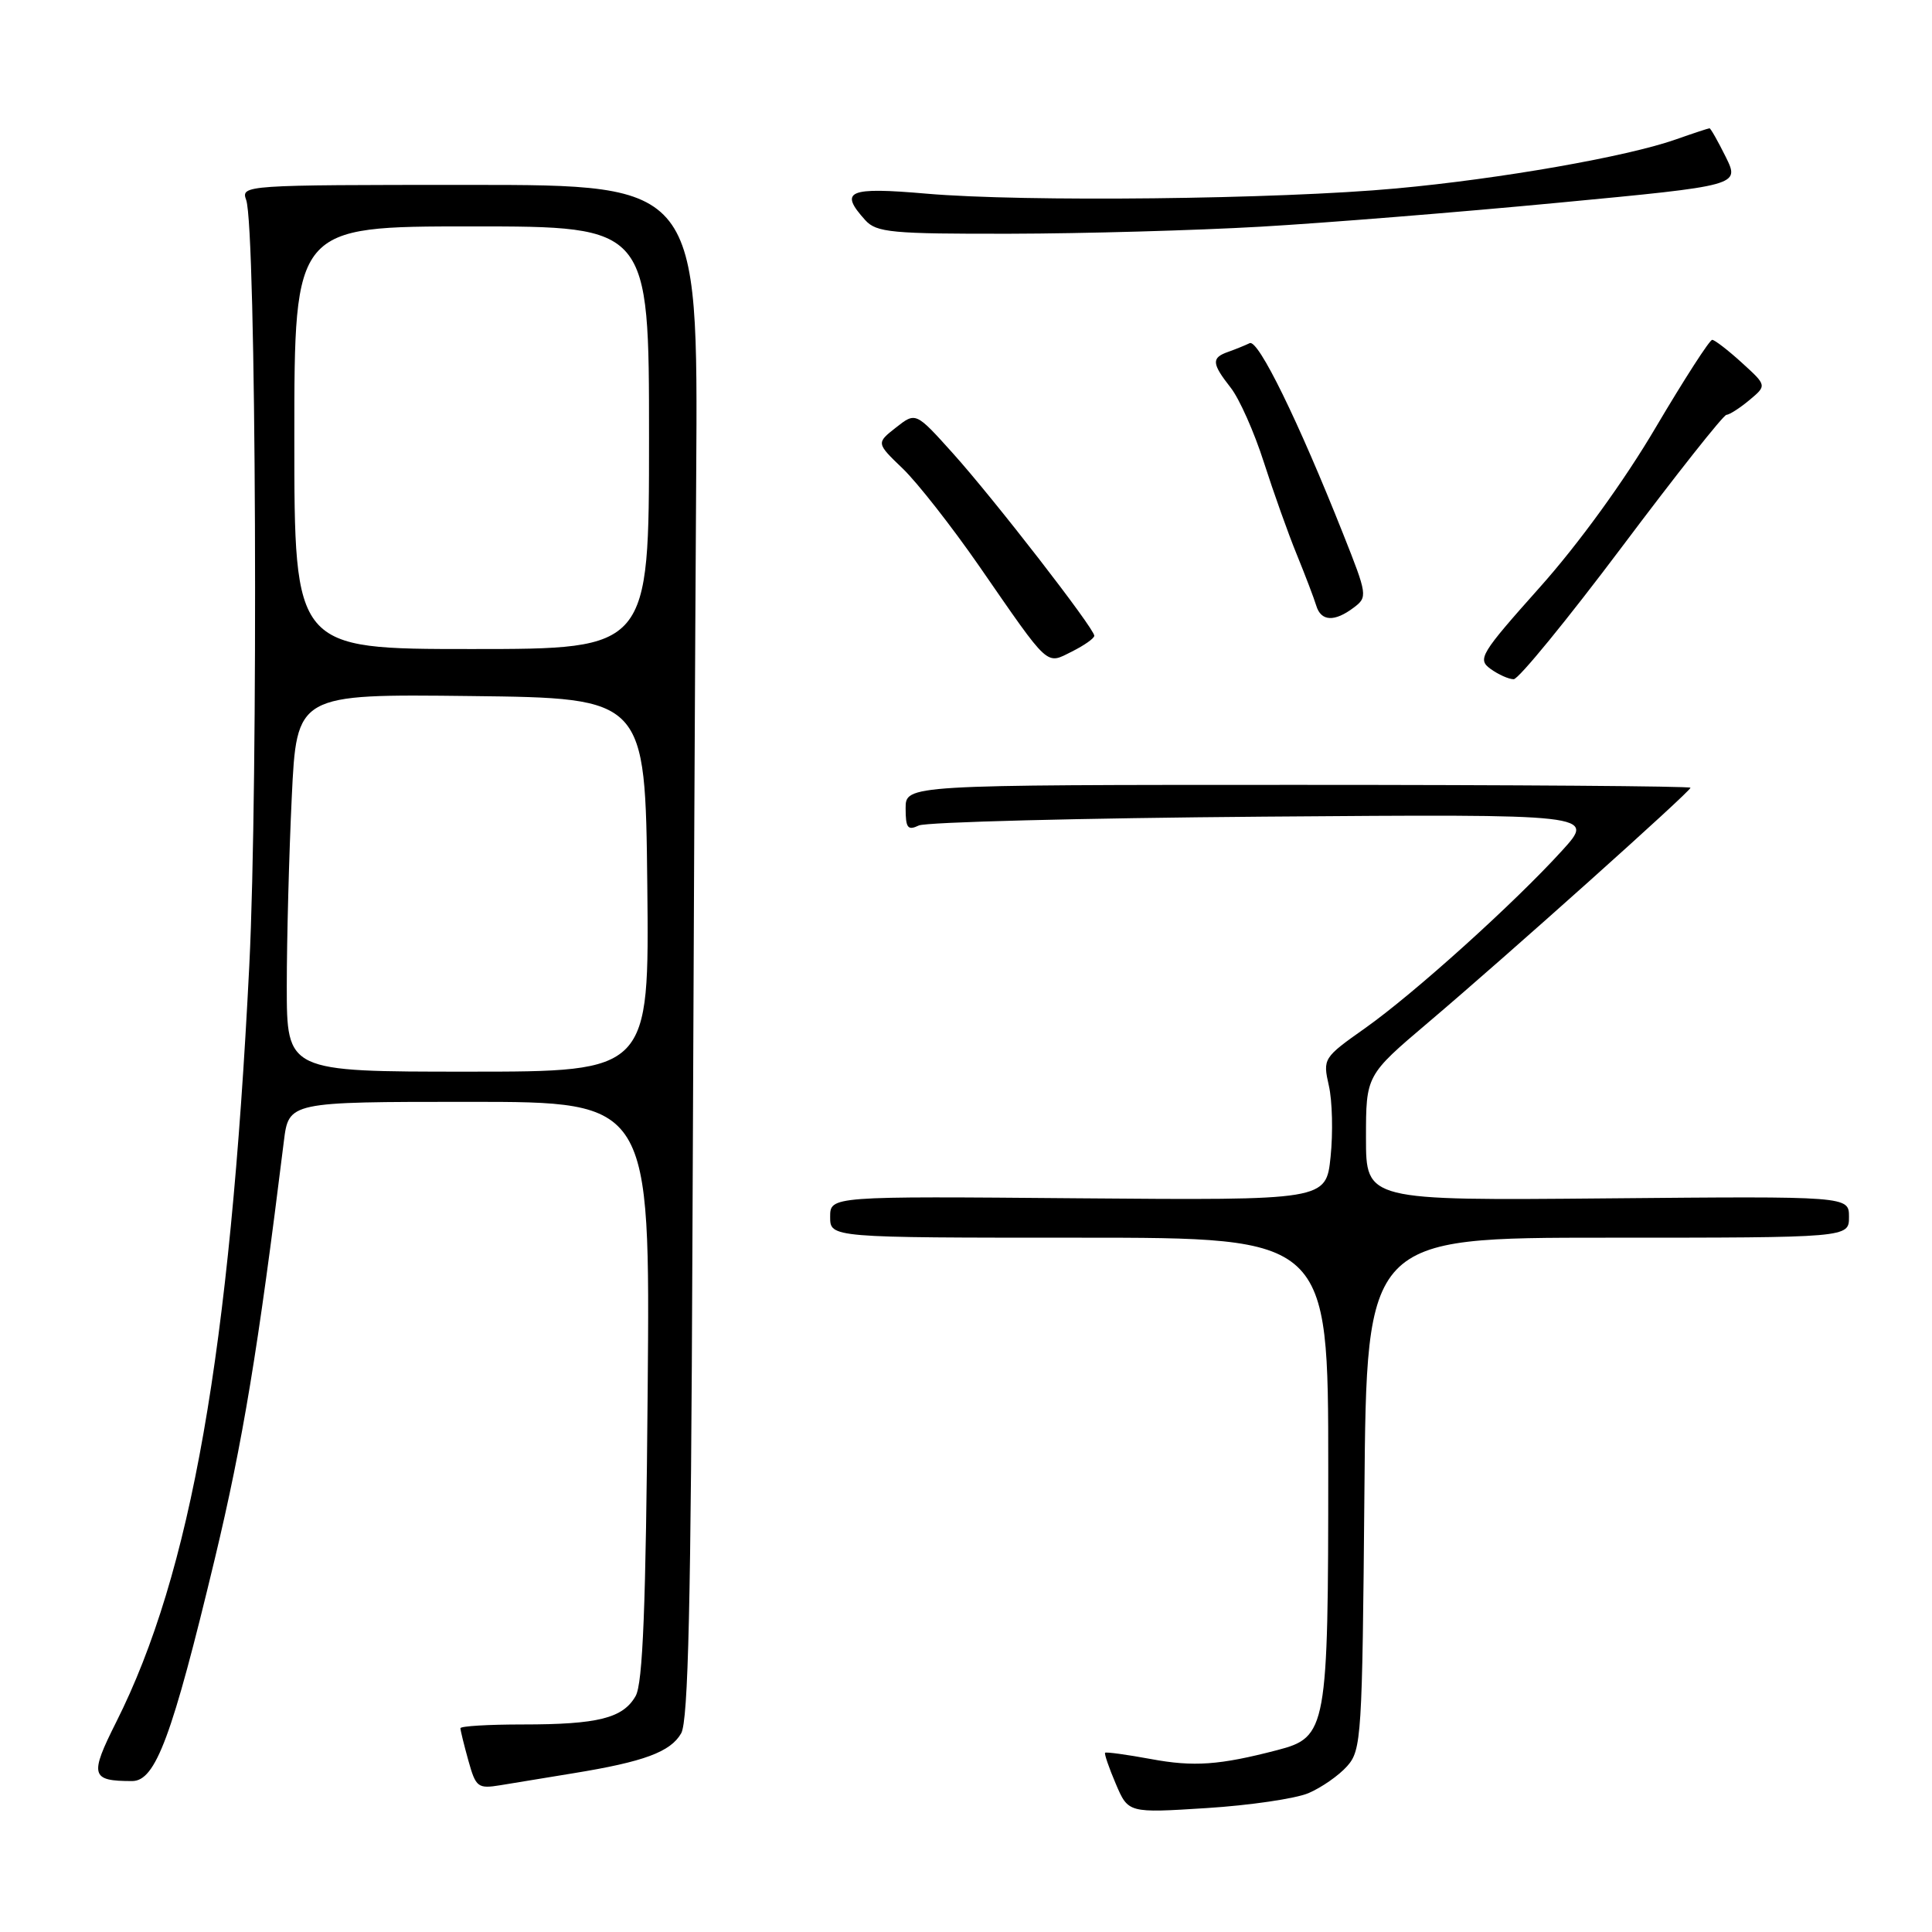 <?xml version="1.0" encoding="UTF-8" standalone="no"?>
<!DOCTYPE svg PUBLIC "-//W3C//DTD SVG 1.1//EN" "http://www.w3.org/Graphics/SVG/1.1/DTD/svg11.dtd" >
<svg xmlns="http://www.w3.org/2000/svg" xmlns:xlink="http://www.w3.org/1999/xlink" version="1.1" viewBox="0 0 256 256">
 <g >
 <path fill="currentColor"
d=" M 173.38 237.60 C 175.09 236.87 177.40 235.27 178.50 234.03 C 180.40 231.90 180.51 230.16 180.79 197.90 C 181.08 164.00 181.08 164.00 213.04 164.00 C 245.00 164.00 245.00 164.00 245.00 161.25 C 245.00 158.50 245.00 158.50 213.00 158.79 C 181.00 159.08 181.00 159.08 181.00 150.78 C 181.00 142.48 181.00 142.48 189.24 135.49 C 199.80 126.54 224.00 104.87 224.00 104.38 C 224.00 104.17 200.60 104.00 172.00 104.00 C 120.00 104.00 120.00 104.00 120.00 107.11 C 120.00 109.72 120.28 110.08 121.75 109.38 C 122.71 108.93 143.27 108.40 167.44 108.21 C 211.38 107.87 211.38 107.87 207.01 112.68 C 200.69 119.64 187.40 131.63 180.88 136.24 C 175.34 140.15 175.27 140.27 176.08 143.86 C 176.54 145.86 176.64 150.10 176.31 153.28 C 175.71 159.05 175.71 159.05 142.85 158.78 C 110.00 158.50 110.00 158.50 110.00 161.25 C 110.00 164.00 110.00 164.00 143.00 164.00 C 176.00 164.00 176.00 164.00 176.00 194.55 C 176.00 229.18 175.82 230.19 169.24 231.90 C 161.60 233.89 158.18 234.14 152.49 233.08 C 149.29 232.49 146.56 232.12 146.43 232.25 C 146.31 232.39 146.94 234.24 147.85 236.37 C 149.50 240.24 149.50 240.24 159.88 239.58 C 165.58 239.22 171.66 238.33 173.38 237.60 Z  M 76.00 234.96 C 85.33 233.44 88.85 232.14 90.26 229.67 C 91.20 228.02 91.56 212.48 91.75 164.50 C 91.89 129.85 92.11 84.18 92.25 63.00 C 92.50 24.50 92.50 24.50 62.20 24.50 C 32.32 24.50 31.91 24.53 32.62 26.50 C 33.95 30.17 34.25 103.80 33.03 128.00 C 30.46 179.16 25.31 208.47 15.41 228.16 C 11.83 235.28 12.03 236.00 17.51 236.00 C 20.62 236.00 22.80 230.14 28.47 206.52 C 32.17 191.07 34.19 178.91 37.61 151.25 C 38.26 146.00 38.26 146.00 62.20 146.00 C 86.15 146.00 86.15 146.00 85.82 184.25 C 85.58 212.98 85.18 223.06 84.22 224.74 C 82.54 227.67 79.26 228.50 69.25 228.50 C 64.71 228.50 61.00 228.72 61.01 229.00 C 61.01 229.28 61.48 231.20 62.06 233.28 C 63.05 236.83 63.31 237.04 66.31 236.55 C 68.06 236.26 72.42 235.55 76.00 234.96 Z  M 214.89 72.50 C 222.11 62.88 228.35 54.99 228.76 54.97 C 229.17 54.95 230.54 54.07 231.81 53.01 C 234.12 51.08 234.12 51.08 230.81 48.07 C 228.99 46.41 227.22 45.05 226.88 45.03 C 226.54 45.01 223.17 50.25 219.38 56.66 C 215.23 63.71 209.16 72.08 204.06 77.79 C 196.14 86.67 195.74 87.34 197.50 88.63 C 198.54 89.38 199.92 90.00 200.57 90.00 C 201.22 90.00 207.66 82.12 214.89 72.50 Z  M 145.00 84.24 C 145.00 83.27 131.67 66.07 126.25 60.05 C 121.34 54.59 121.34 54.59 118.72 56.65 C 116.10 58.71 116.10 58.71 119.63 62.10 C 121.57 63.97 126.12 69.78 129.74 75.00 C 139.18 88.65 138.55 88.07 142.06 86.32 C 143.68 85.51 145.00 84.58 145.00 84.24 Z  M 179.39 80.50 C 181.23 79.12 181.18 78.82 177.99 70.79 C 172.02 55.75 166.72 44.92 165.59 45.47 C 164.99 45.76 163.71 46.28 162.75 46.62 C 160.49 47.41 160.55 48.15 163.08 51.38 C 164.22 52.83 166.20 57.28 167.47 61.26 C 168.75 65.24 170.71 70.75 171.84 73.50 C 172.96 76.25 174.12 79.29 174.41 80.25 C 175.04 82.35 176.83 82.44 179.39 80.50 Z  M 167.00 30.04 C 175.53 29.55 193.31 28.12 206.52 26.86 C 230.54 24.58 230.54 24.58 228.67 20.79 C 227.63 18.70 226.67 17.00 226.52 17.00 C 226.37 17.00 224.37 17.66 222.07 18.47 C 215.60 20.76 198.77 23.71 185.00 24.97 C 169.40 26.41 135.69 26.78 122.75 25.66 C 112.37 24.76 111.14 25.29 114.65 29.17 C 116.14 30.81 118.10 31.00 133.90 30.97 C 143.58 30.95 158.47 30.53 167.00 30.04 Z  M 38.00 130.66 C 38.00 124.42 38.30 113.16 38.66 105.64 C 39.31 91.96 39.31 91.96 62.41 92.23 C 85.50 92.50 85.50 92.50 85.77 117.25 C 86.03 142.00 86.03 142.00 62.02 142.00 C 38.00 142.00 38.00 142.00 38.00 130.66 Z  M 39.00 58.00 C 39.00 30.00 39.00 30.00 62.50 30.00 C 86.00 30.00 86.00 30.00 86.00 58.00 C 86.00 86.00 86.00 86.00 62.50 86.00 C 39.00 86.00 39.00 86.00 39.00 58.00 Z "/>
</g>
</svg>